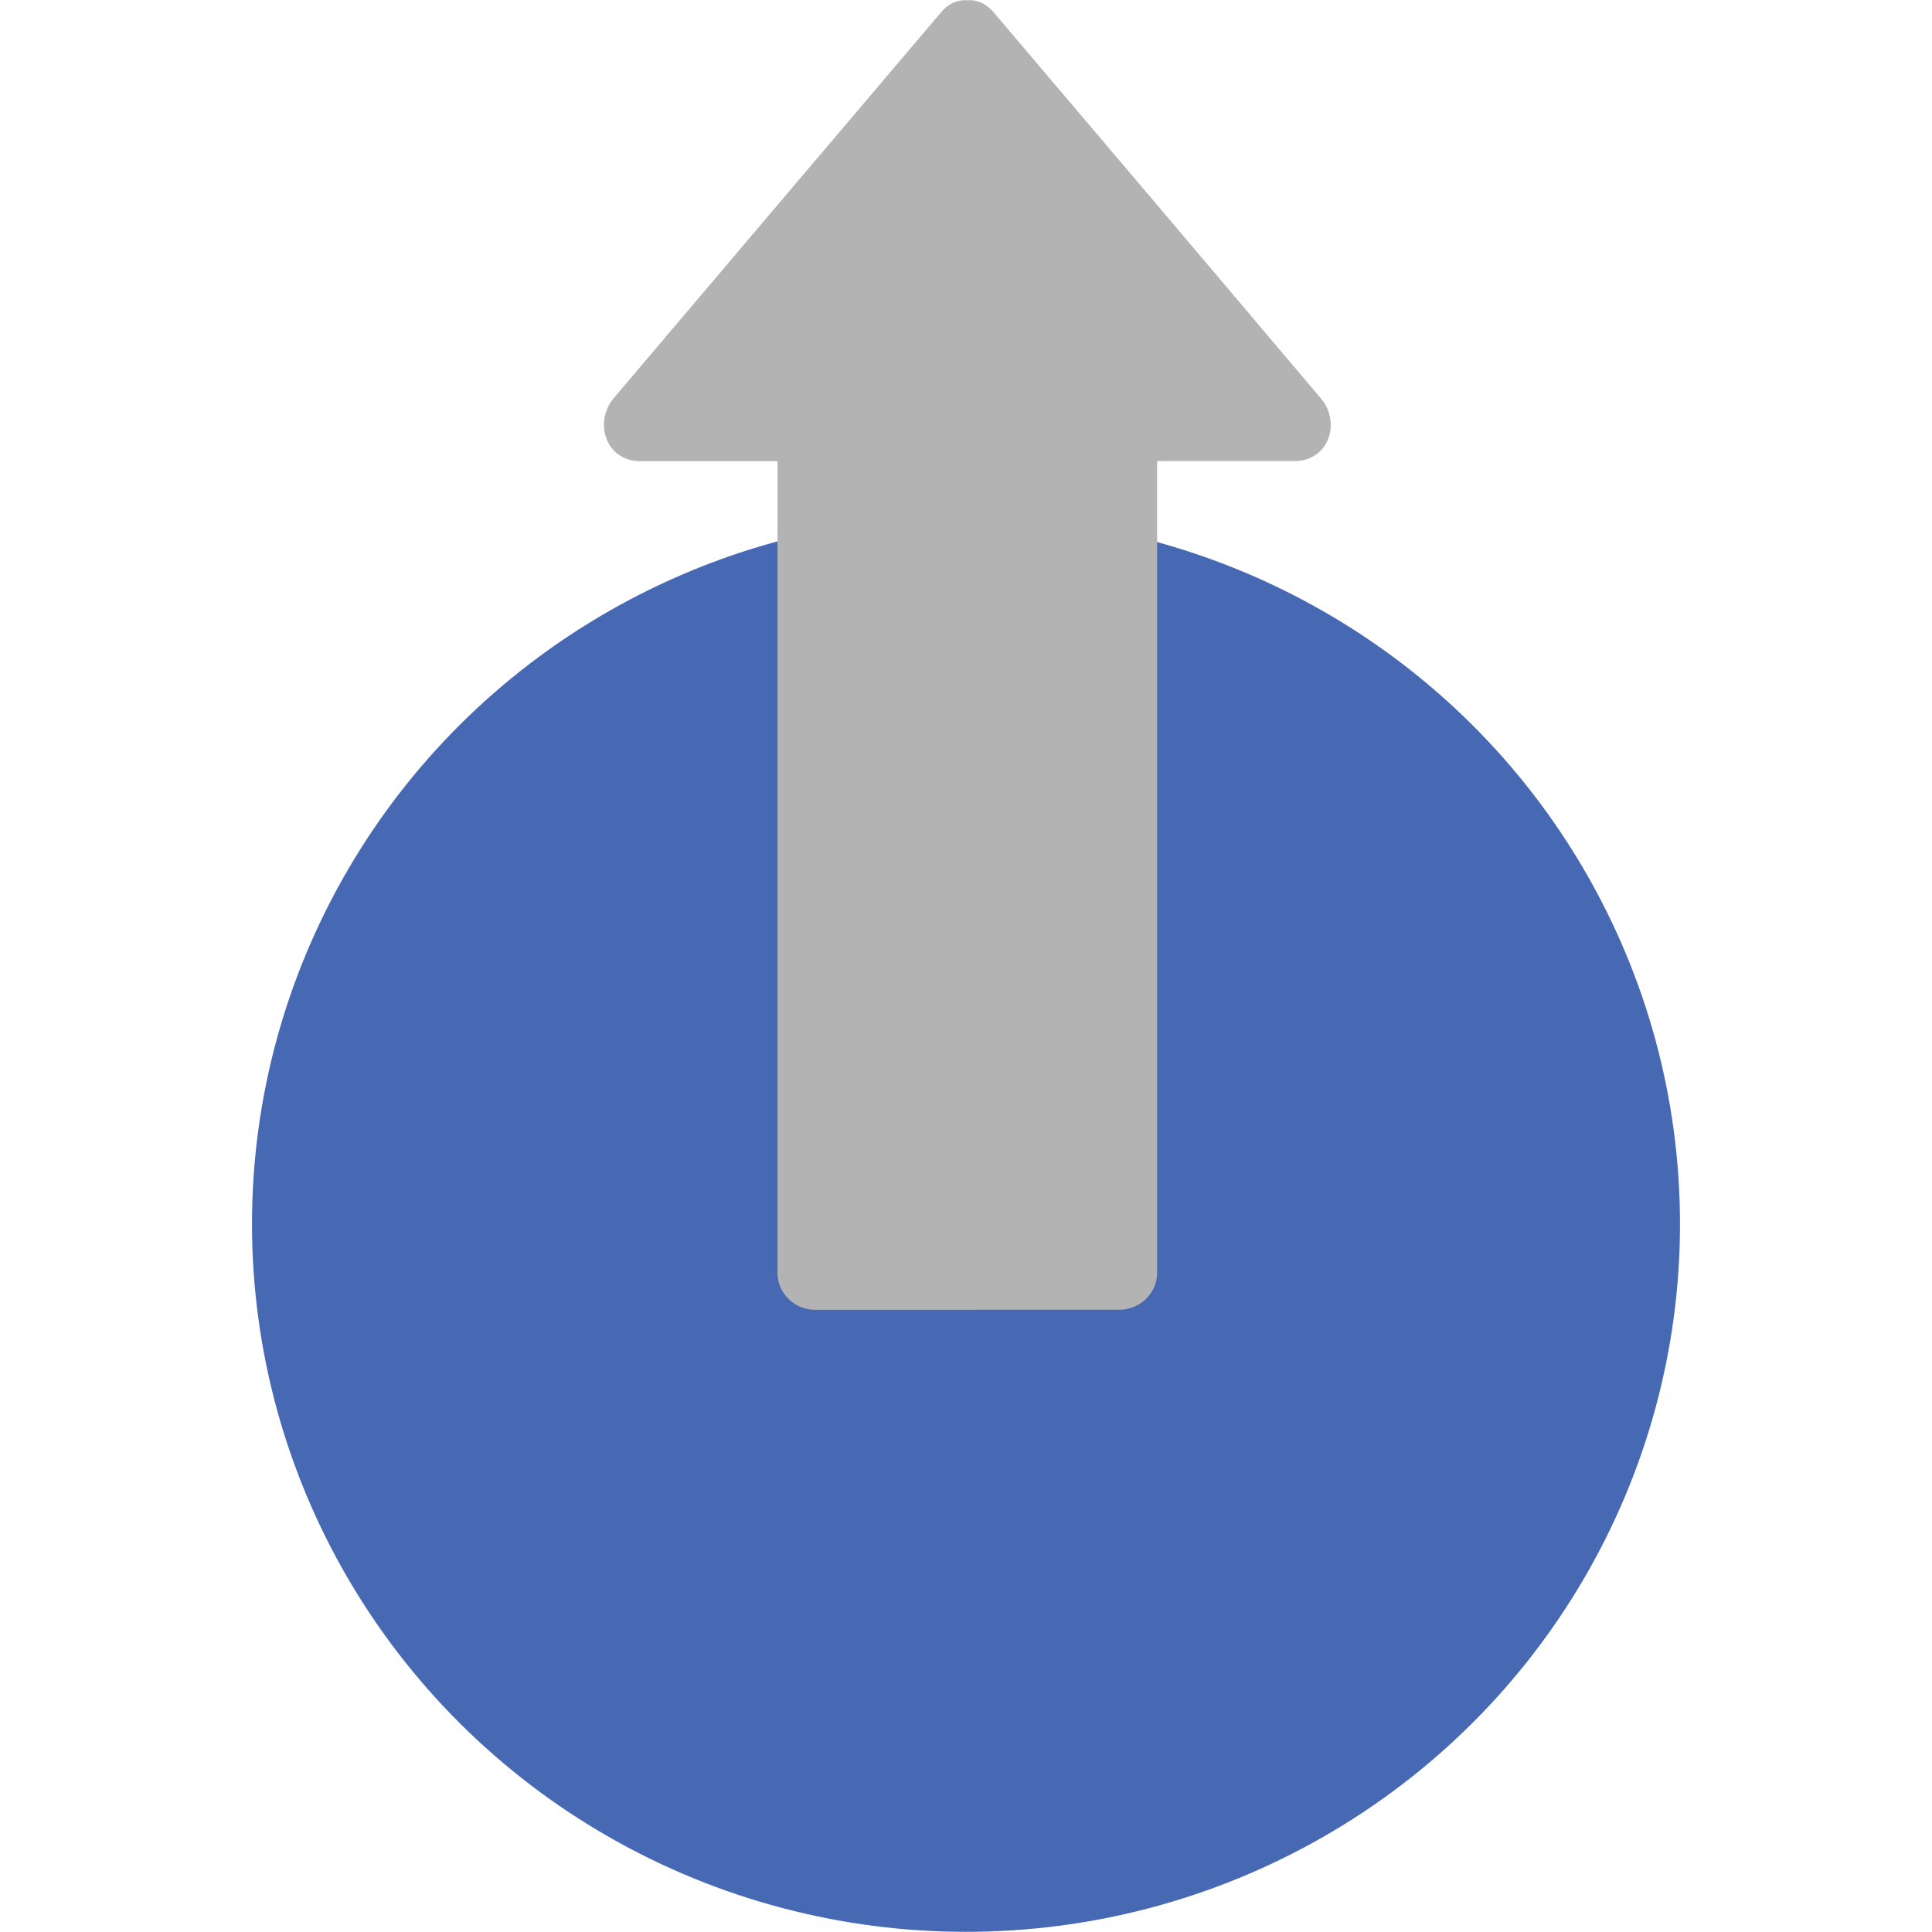 <?xml version="1.0" encoding="utf-8"?>
<!-- Generator: Adobe Illustrator 16.0.0, SVG Export Plug-In . SVG Version: 6.00 Build 0)  -->
<!DOCTYPE svg PUBLIC "-//W3C//DTD SVG 1.1//EN" "http://www.w3.org/Graphics/SVG/1.1/DTD/svg11.dtd">
<svg version="1.1" id="Layer_1" xmlns="http://www.w3.org/2000/svg" xmlns:xlink="http://www.w3.org/1999/xlink" x="0px" y="0px"
	 width="23px" height="23px" viewBox="0 0 23 23" enable-background="new 0 0 23 23" xml:space="preserve">
<g>
	<g>
		<ellipse fill="#4769B3" cx="11.5" cy="14.572" rx="8.5" ry="8.426"/>
	</g>
</g>
<path fill="#B3B3B3" d="M13.328,15.592c0.244,0,0.447-0.198,0.447-0.438c0-2.313,0-7.353,0-9.665c0.545,0,1.088,0,1.635,0
	c0.414,0,0.557-0.467,0.313-0.748c-1.296-1.533-2.592-3.063-3.892-4.592c-0.096-0.113-0.207-0.154-0.314-0.146
	c-0.108-0.008-0.222,0.033-0.315,0.145C9.902,1.678,8.607,3.207,7.308,4.738C7.066,5.021,7.208,5.49,7.622,5.49
	c0.544,0,1.089,0,1.634,0c0,2.311,0,7.35,0,9.664c0,0.24,0.202,0.439,0.444,0.439C10.91,15.592,12.117,15.592,13.328,15.592z"/>
</svg>
